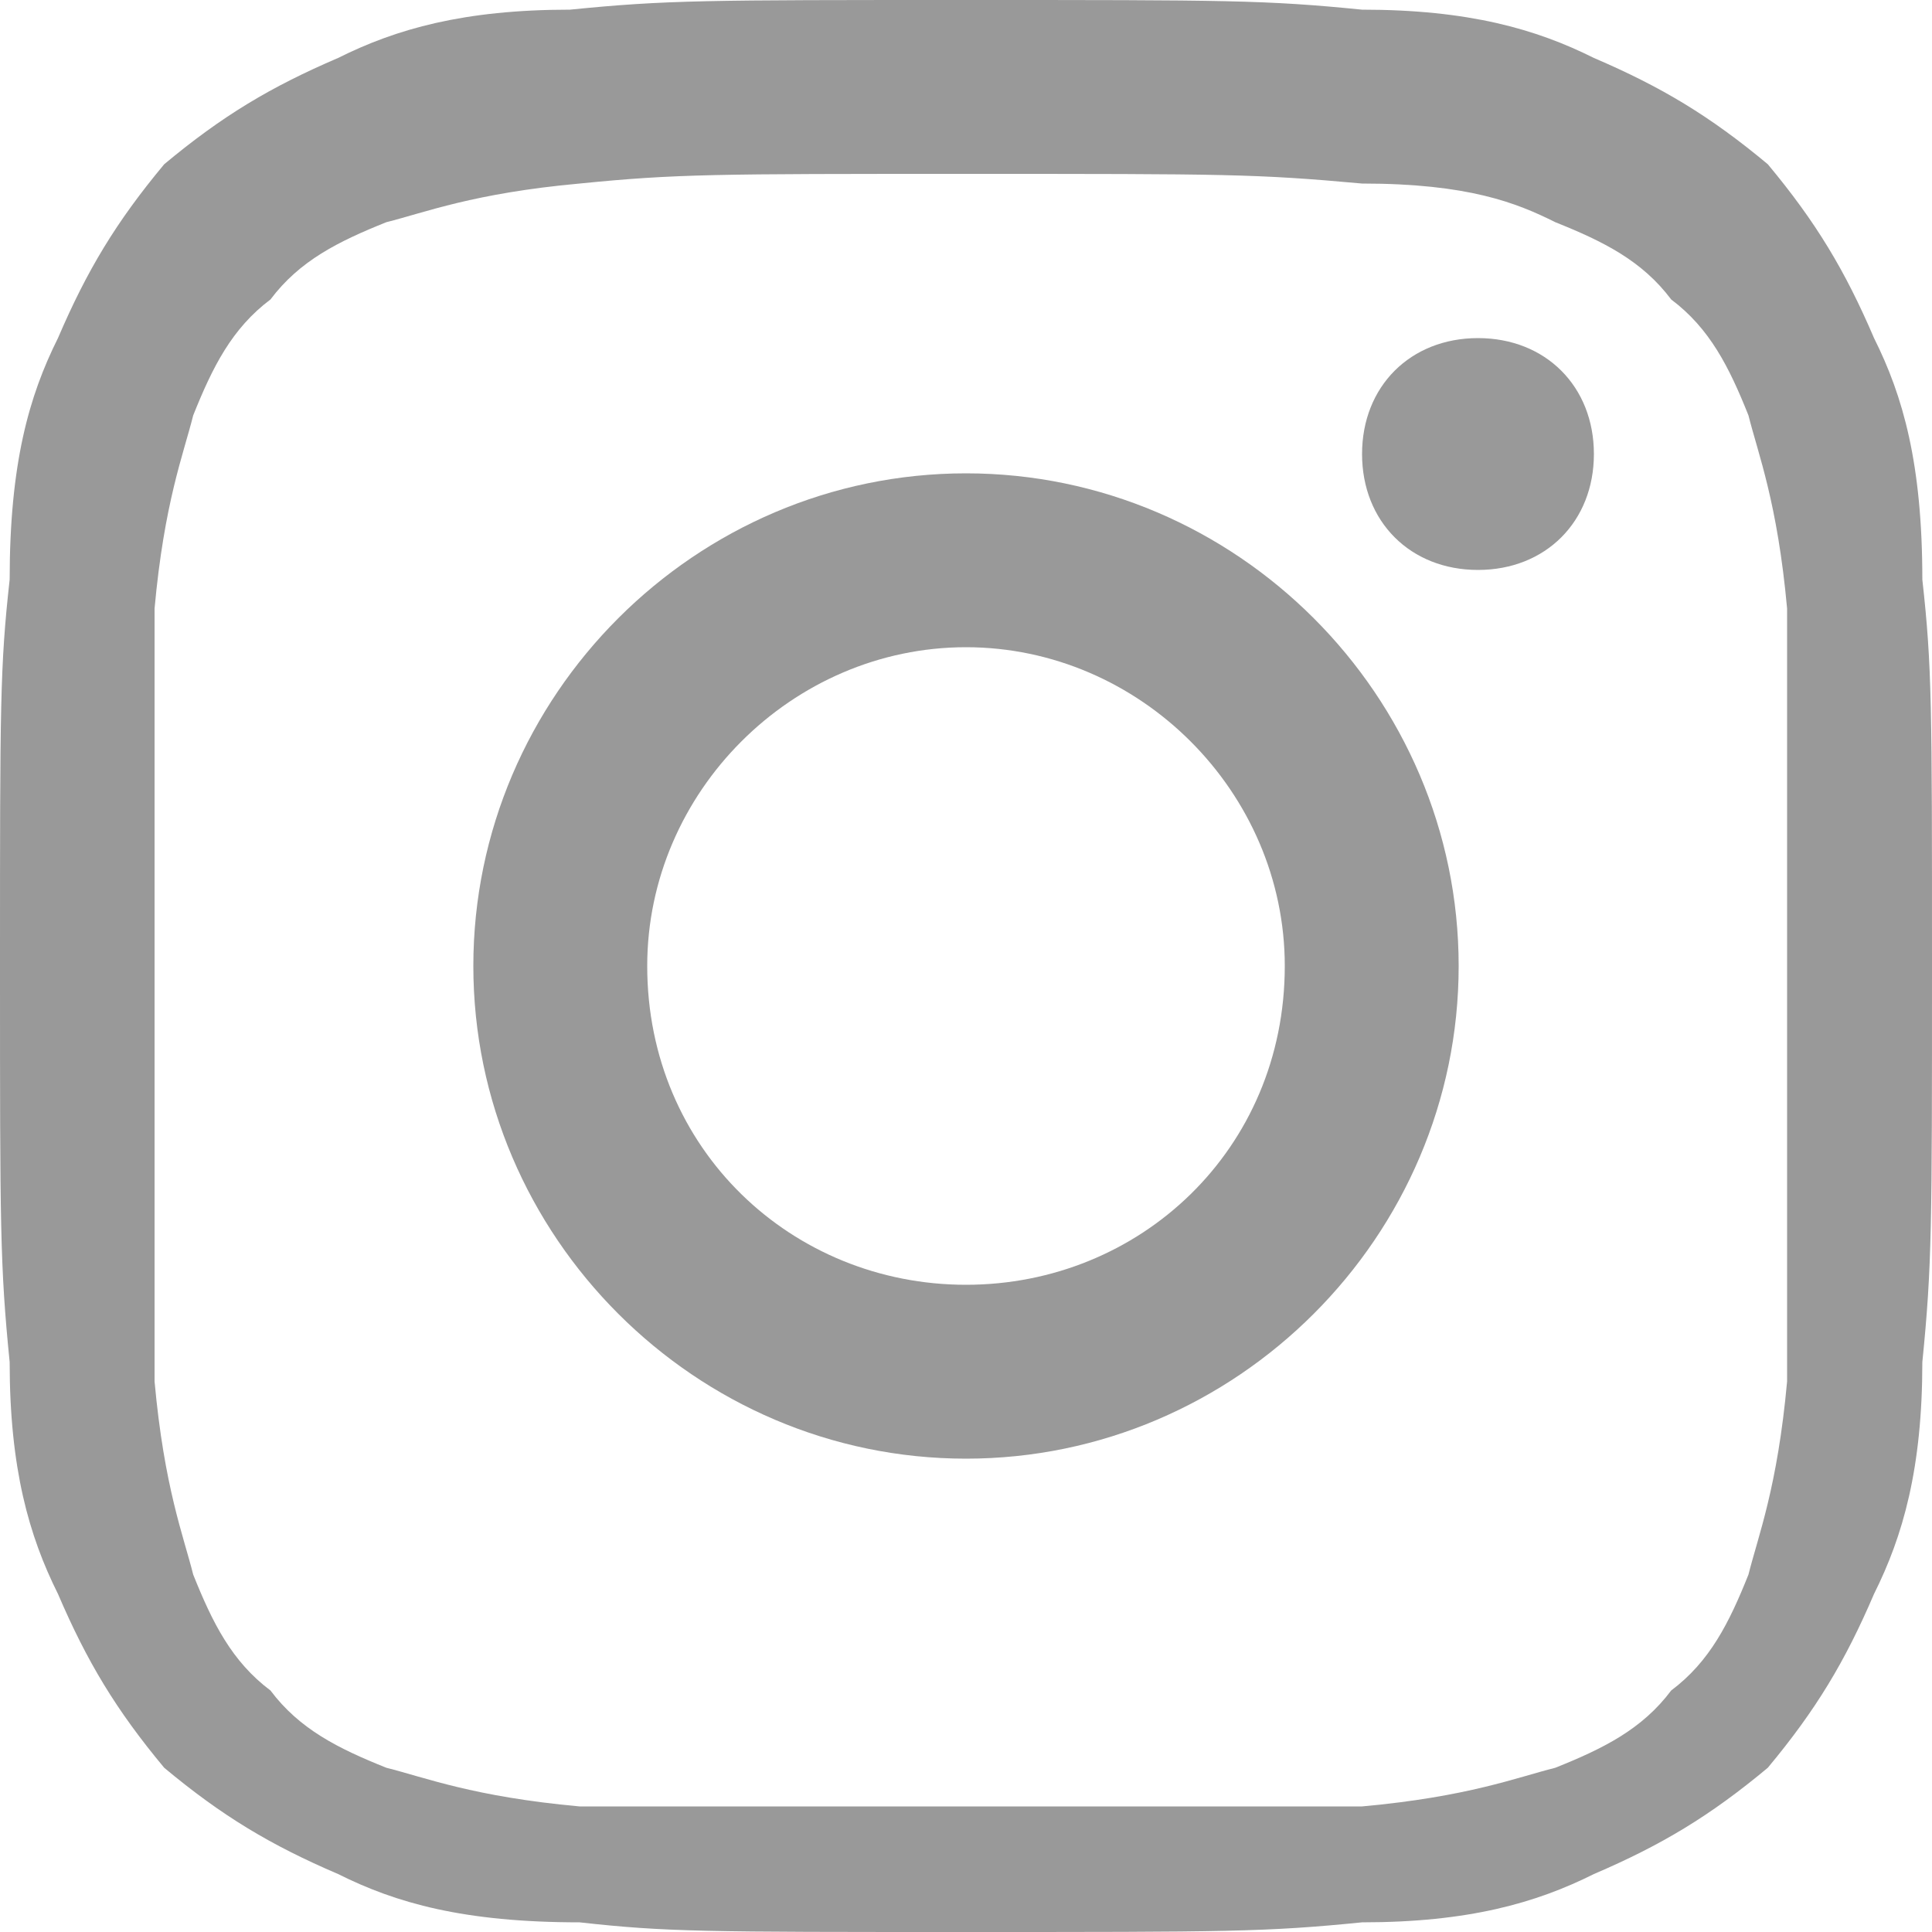 <svg width="20" height="20" viewBox="0 0 20 20" fill="none" xmlns="http://www.w3.org/2000/svg">
  <path d="M10 1.8C12.7 1.8 13 1.8 14.1 1.9C15.2 1.9 15.7 2.1 16.1 2.3C16.6 2.5 17 2.7 17.3 3.1C17.7 3.4 17.9 3.8 18.1 4.3C18.2 4.7 18.4 5.2 18.5 6.3C18.5 7.3 18.5 7.7 18.5 10.3C18.5 12.9 18.5 13.3 18.5 14.3C18.4 15.4 18.2 15.9 18.1 16.3C17.9 16.8 17.7 17.2 17.3 17.5C17 17.9 16.6 18.1 16.1 18.3C15.7 18.4 15.2 18.6 14.1 18.7C13.1 18.7 12.7 18.7 10 18.7C7.4 18.7 7 18.7 6 18.7C4.9 18.6 4.4 18.4 4 18.3C3.5 18.1 3.1 17.9 2.8 17.5C2.4 17.2 2.2 16.8 2 16.3C1.9 15.9 1.7 15.4 1.6 14.3C1.6 13.3 1.6 12.9 1.6 10.3C1.6 7.7 1.6 7.3 1.6 6.3C1.7 5.2 1.9 4.7 2 4.3C2.2 3.8 2.4 3.4 2.8 3.1C3.1 2.7 3.5 2.5 4 2.3C4.4 2.2 4.9 2 6 1.9C7 1.8 7.4 1.8 10 1.8ZM10 0C7.3 0 6.9 0 5.9 0.1C4.8 0.1 4.1 0.3 3.5 0.6C2.8 0.9 2.3 1.2 1.7 1.7C1.2 2.3 0.9 2.8 0.6 3.5C0.3 4.1 0.1 4.8 0.1 6C0 6.9 0 7.3 0 10C0 12.7 0 13.1 0.1 14.1C0.1 15.2 0.3 15.9 0.6 16.5C0.9 17.2 1.2 17.7 1.7 18.3C2.3 18.8 2.8 19.1 3.5 19.4C4.1 19.7 4.8 19.9 6 19.9C6.9 20 7.3 20 10 20C12.7 20 13.1 20 14.1 19.9C15.2 19.9 15.9 19.7 16.5 19.4C17.2 19.1 17.7 18.8 18.3 18.3C18.8 17.7 19.1 17.2 19.4 16.5C19.7 15.9 19.9 15.2 19.9 14.1C20 13.1 20 12.7 20 10C20 7.3 20 6.9 19.9 6C19.9 4.8 19.7 4.1 19.4 3.5C19.1 2.8 18.8 2.3 18.3 1.7C17.7 1.2 17.2 0.9 16.5 0.6C15.9 0.3 15.2 0.1 14.1 0.1C13.1 0 12.7 0 10 0Z" fill="#999999"/>
  <path d="M10 4.9C7.2 4.9 4.9 7.2 4.9 10C4.9 12.8 7.2 15.1 10 15.1C12.8 15.1 15.1 12.8 15.1 10C15.1 7.2 12.8 4.9 10 4.9ZM10 13.3C8.2 13.3 6.7 11.9 6.7 10C6.7 8.2 8.2 6.7 10 6.7C11.8 6.7 13.3 8.2 13.3 10C13.3 11.9 11.8 13.3 10 13.3Z" fill="#999999"/>
  <path d="M15.3 5.9C16 5.9 16.5 5.4 16.5 4.7C16.5 4 16 3.5 15.3 3.5C14.6 3.5 14.1 4 14.1 4.7C14.1 5.4 14.6 5.9 15.3 5.9Z" fill="#999999"/>
</svg> 